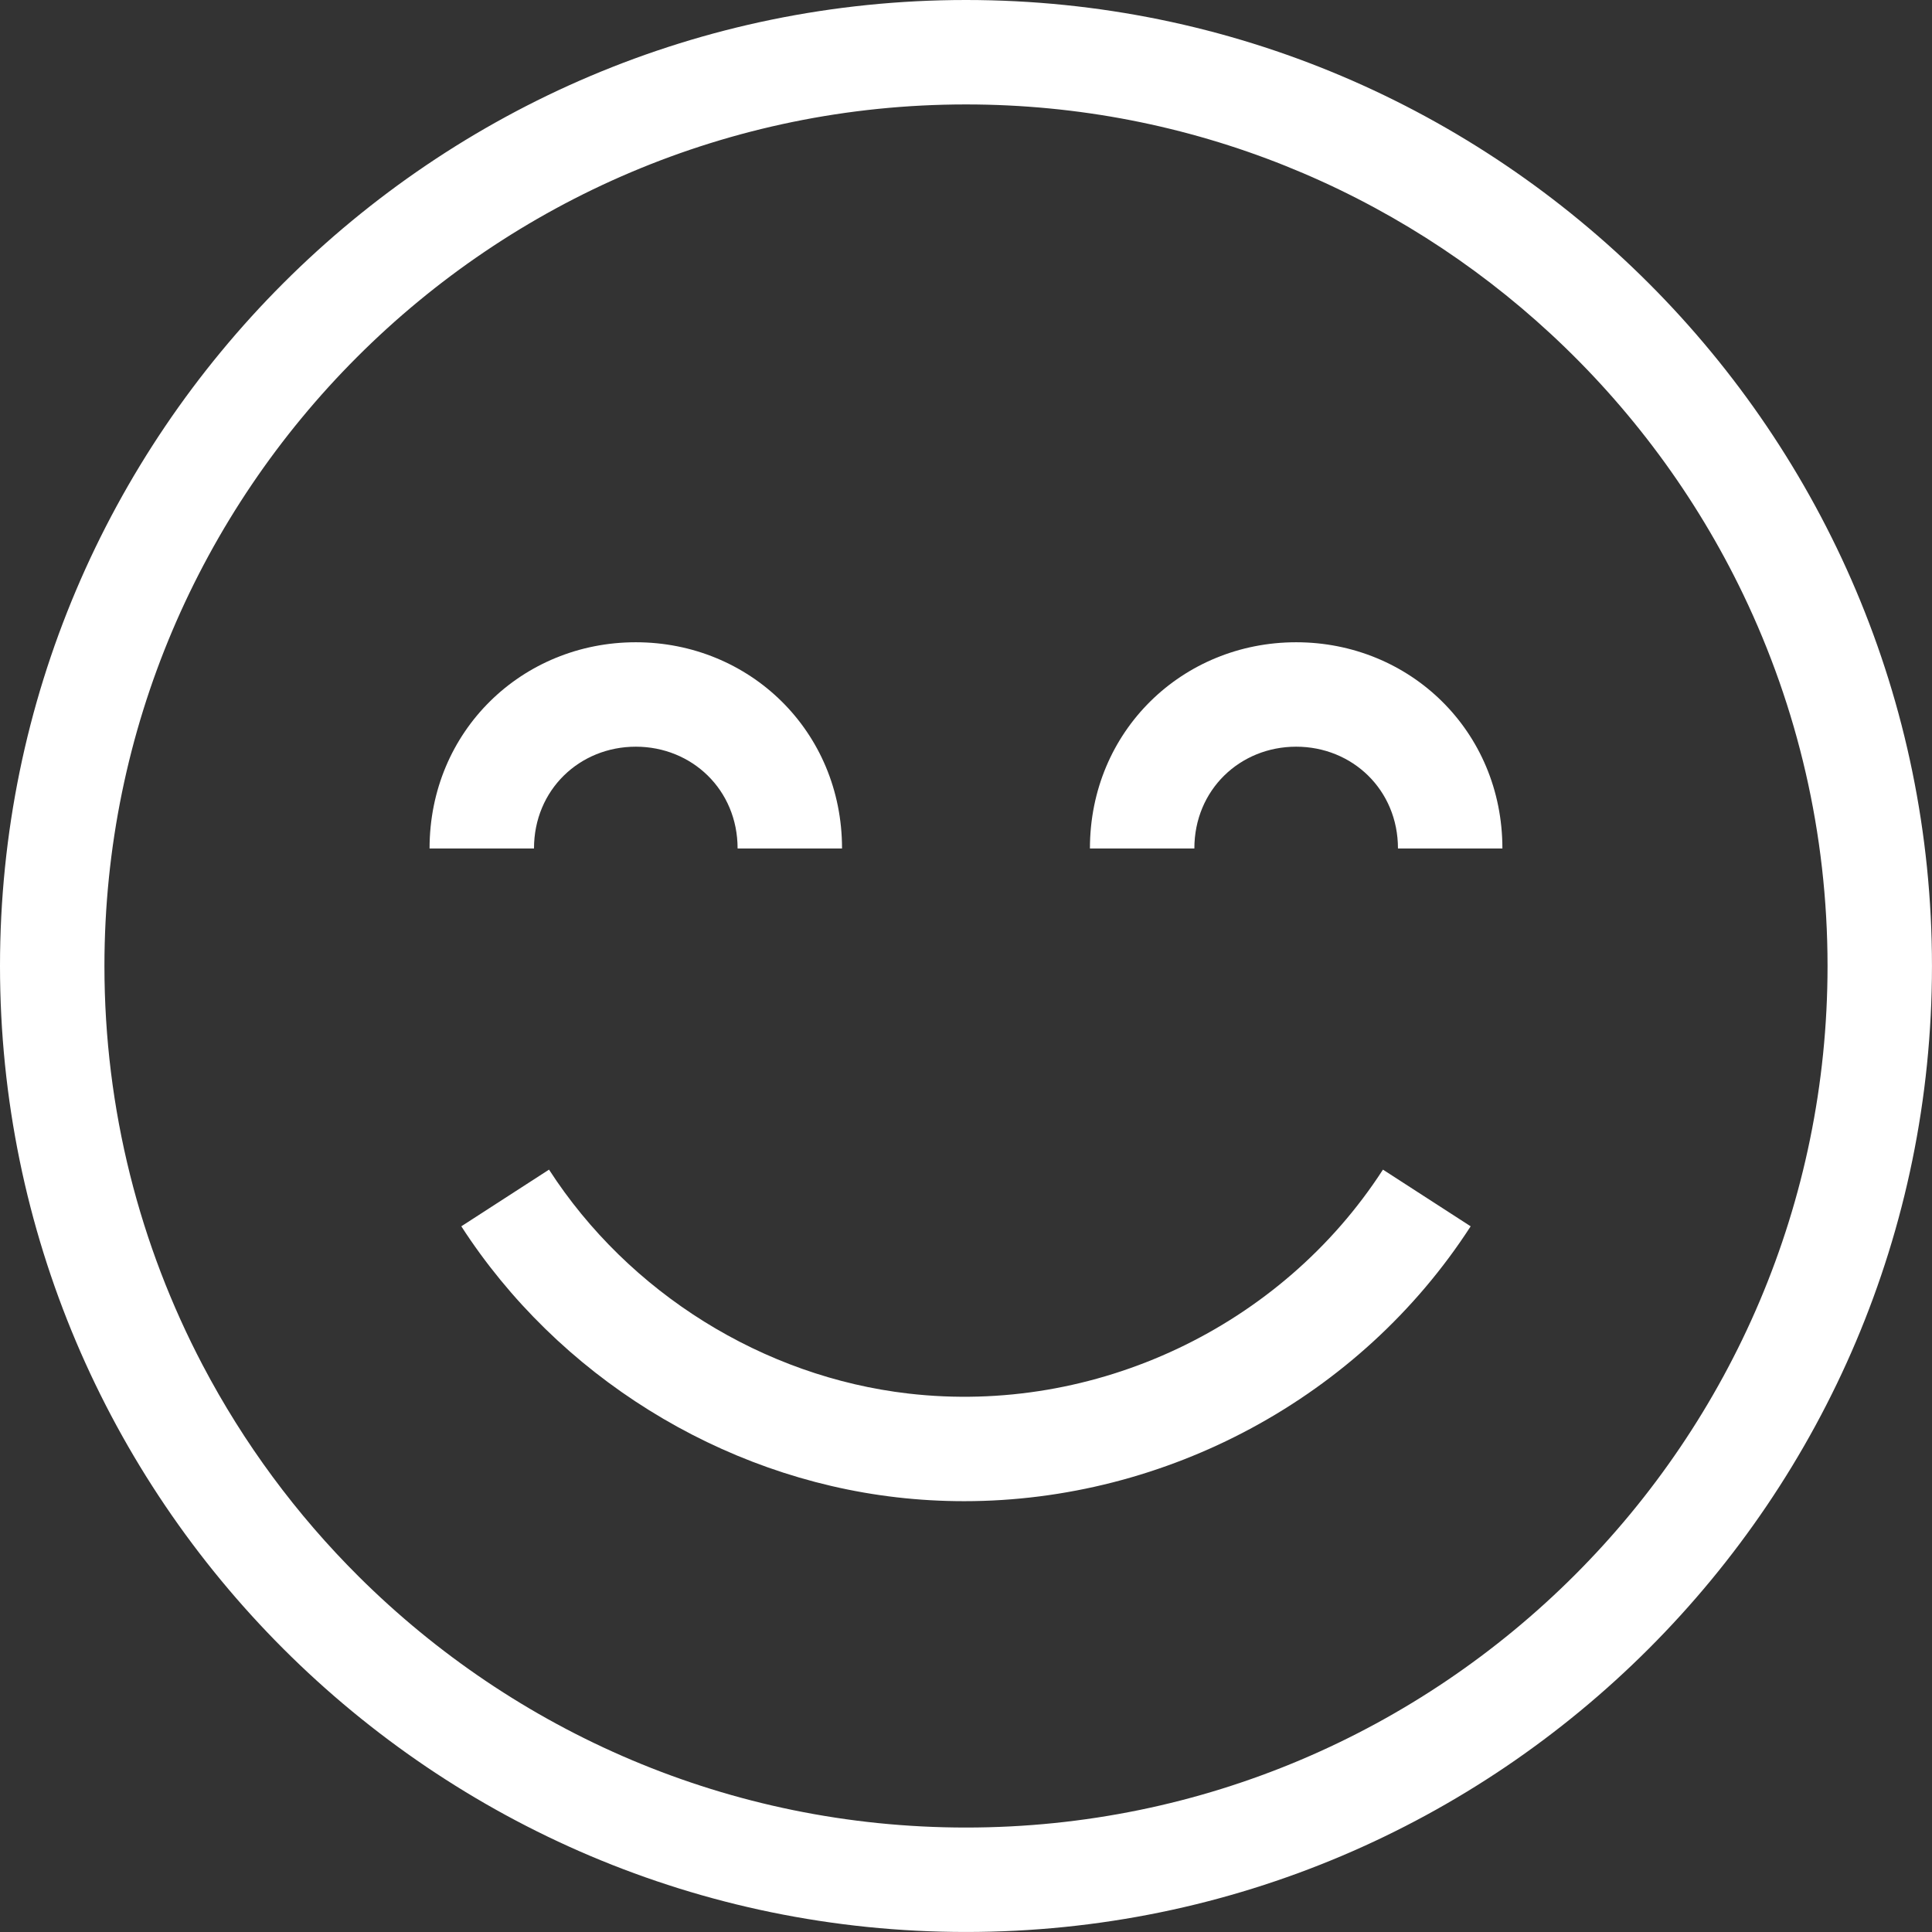 <svg width="296" height="296" viewBox="0 0 296 296" fill="none" xmlns="http://www.w3.org/2000/svg">
<rect x="0" y="0" width="296" height="296" fill="#333333" stroke="none"/>
<g clip-path="url(#clip0)">
<path d="M147.998 0C66.392 0 0 66.392 0 147.998C0 229.604 66.392 295.996 147.998 295.996C229.604 295.996 295.996 229.604 295.996 147.998C295.996 66.392 229.605 0 147.998 0ZM147.998 279.996C111.741 279.996 78.855 265.3 54.975 241.556C45.439 232.074 37.344 221.146 31.041 209.136C21.442 190.847 16 170.047 16 147.998C16 75.214 75.214 16 147.998 16C182.521 16 213.985 29.328 237.531 51.102C249.739 62.39 259.82 75.946 267.089 91.098C275.359 108.337 279.996 127.636 279.996 147.998C279.996 220.782 220.782 279.996 147.998 279.996Z" fill="white"/>
<path d="M97.41 114.4C106.01 114.4 113.007 120.997 113.007 129.997H129.007C129.007 111.997 114.833 98.4 97.41 98.4C79.987 98.4 65.813 111.997 65.813 129.997H81.813C81.813 120.997 88.811 114.4 97.41 114.4Z" fill="white"/>
<path d="M198.584 114.4C207.184 114.4 214.181 120.997 214.181 129.997H230.181C230.181 111.997 216.007 98.4 198.584 98.4C181.161 98.4 166.987 111.997 166.987 129.997H182.987C182.987 120.997 189.984 114.4 198.584 114.4Z" fill="white"/>
<path d="M147.715 229.995C178.669 229.995 208.334 214.165 225.319 187.882L211.88 179.198C196.284 203.333 167.746 216.803 139.187 213.506C116.925 210.939 96.338 198.113 84.115 179.198L70.677 187.882C85.467 210.771 110.393 226.291 137.353 229.4C140.814 229.8 144.27 229.995 147.715 229.995Z" fill="white"/>
</g>
<defs>
<clipPath id="clip0">
<rect width="295.996" height="295.996" fill="white"/>
</clipPath>
</defs>
</svg>

